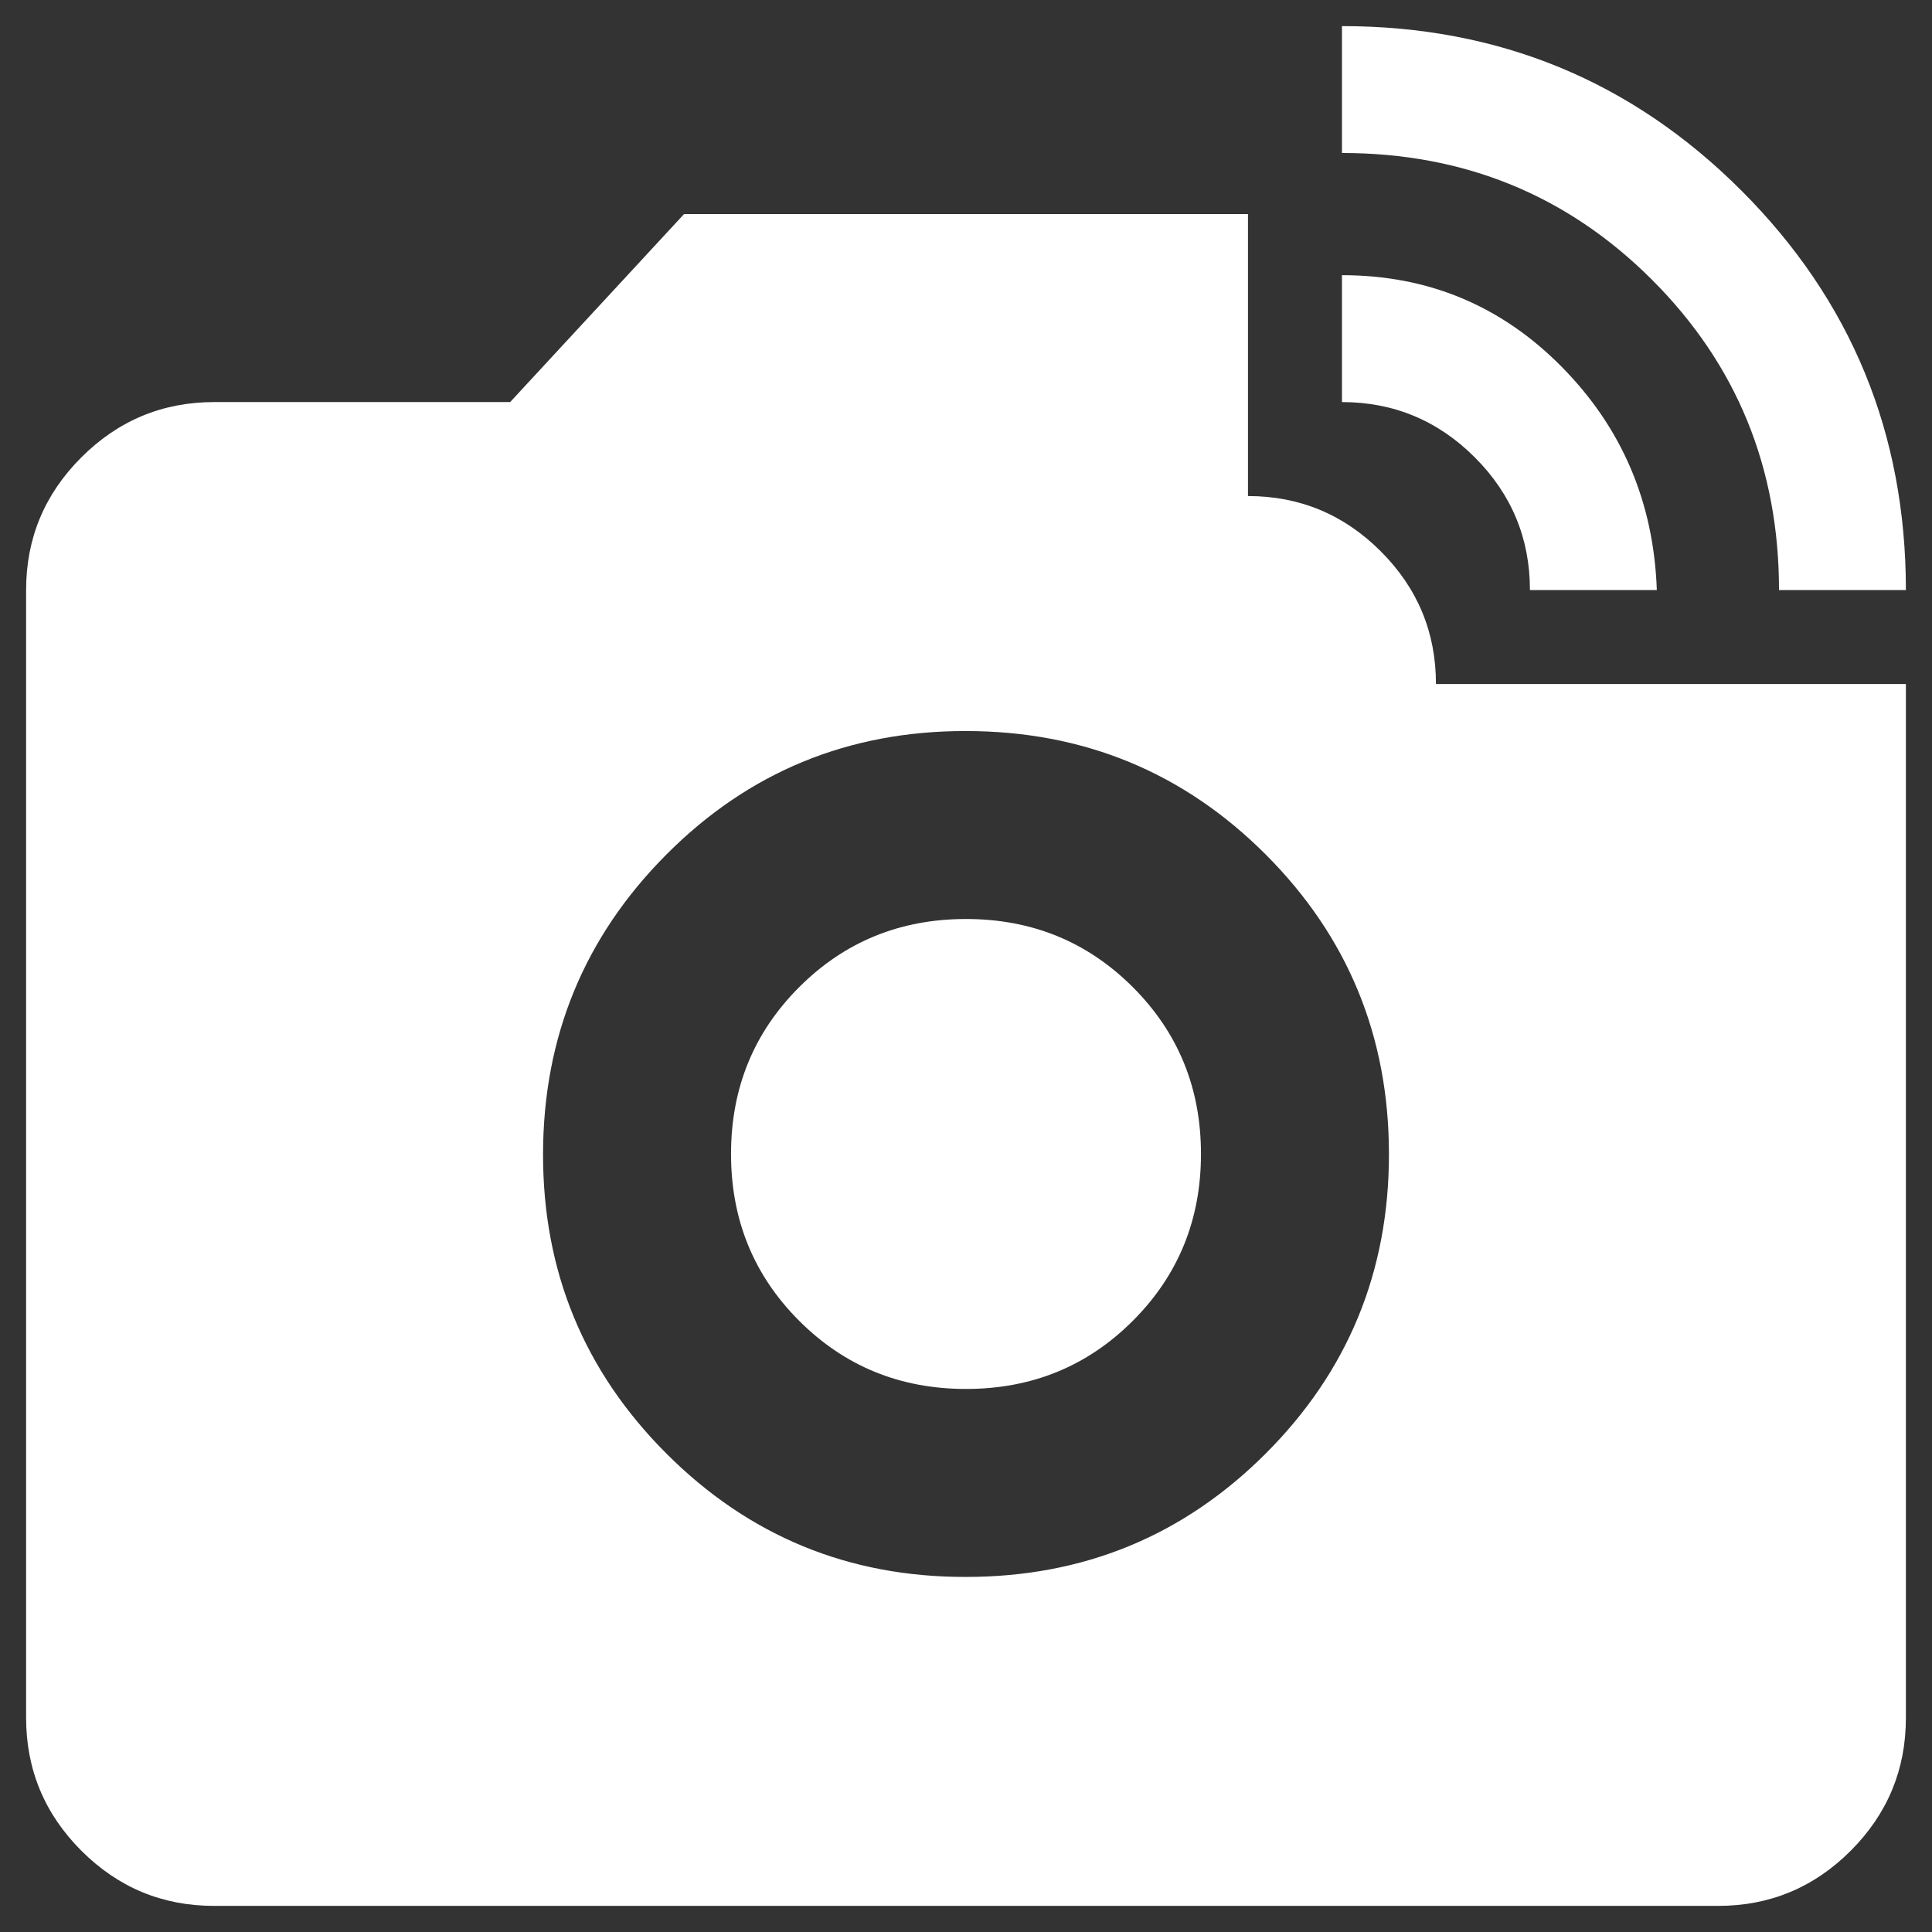 <svg width="74" height="74" viewBox="0 0 74 74" fill="none" xmlns="http://www.w3.org/2000/svg">
<rect x="0" y="0" width="74" height="74" fill="#333333" stroke="none"/>
<path d="M68.14 22.6C68.14 17.92 66.52 13.96 63.28 10.72C60.04 7.48 56.08 5.86 51.4 5.86V1C57.4 1 62.5 3.1 66.7 7.3C70.9 11.5 73 16.6 73 22.6H68.14ZM58.6 22.6C58.6 20.62 57.896 18.926 56.487 17.517C55.078 16.108 53.382 15.402 51.4 15.4V10.54C54.7 10.54 57.506 11.71 59.817 14.05C62.128 16.39 63.342 19.24 63.46 22.6H58.6ZM37 60.4C41.5 60.4 45.326 58.826 48.477 55.677C51.628 52.528 53.202 48.702 53.2 44.2C53.198 39.698 51.623 35.873 48.477 32.727C45.33 29.58 41.505 28.005 37 28C32.495 27.995 28.671 29.571 25.527 32.727C22.383 35.883 20.807 39.707 20.8 44.2C20.793 48.693 22.368 52.518 25.527 55.677C28.685 58.835 32.51 60.41 37 60.4ZM37 53.2C34.48 53.2 32.35 52.33 30.61 50.59C28.87 48.85 28 46.72 28 44.2C28 41.68 28.87 39.55 30.61 37.81C32.35 36.07 34.48 35.2 37 35.2C39.52 35.2 41.65 36.07 43.39 37.81C45.13 39.55 46 41.68 46 44.2C46 46.72 45.13 48.85 43.39 50.59C41.65 52.33 39.52 53.2 37 53.2ZM8.2 73C6.22 73 4.526 72.296 3.117 70.887C1.708 69.478 1.002 67.782 1 65.8V22.6C1 20.62 1.706 18.926 3.117 17.517C4.528 16.108 6.222 15.402 8.2 15.4H19.54L26.2 8.2H47.8V19C49.78 19 51.476 19.706 52.887 21.117C54.298 22.528 55.002 24.222 55 26.2H73V65.8C73 67.78 72.296 69.476 70.887 70.887C69.478 72.298 67.782 73.002 65.8 73H8.2Z" fill="white"/>
</svg>
